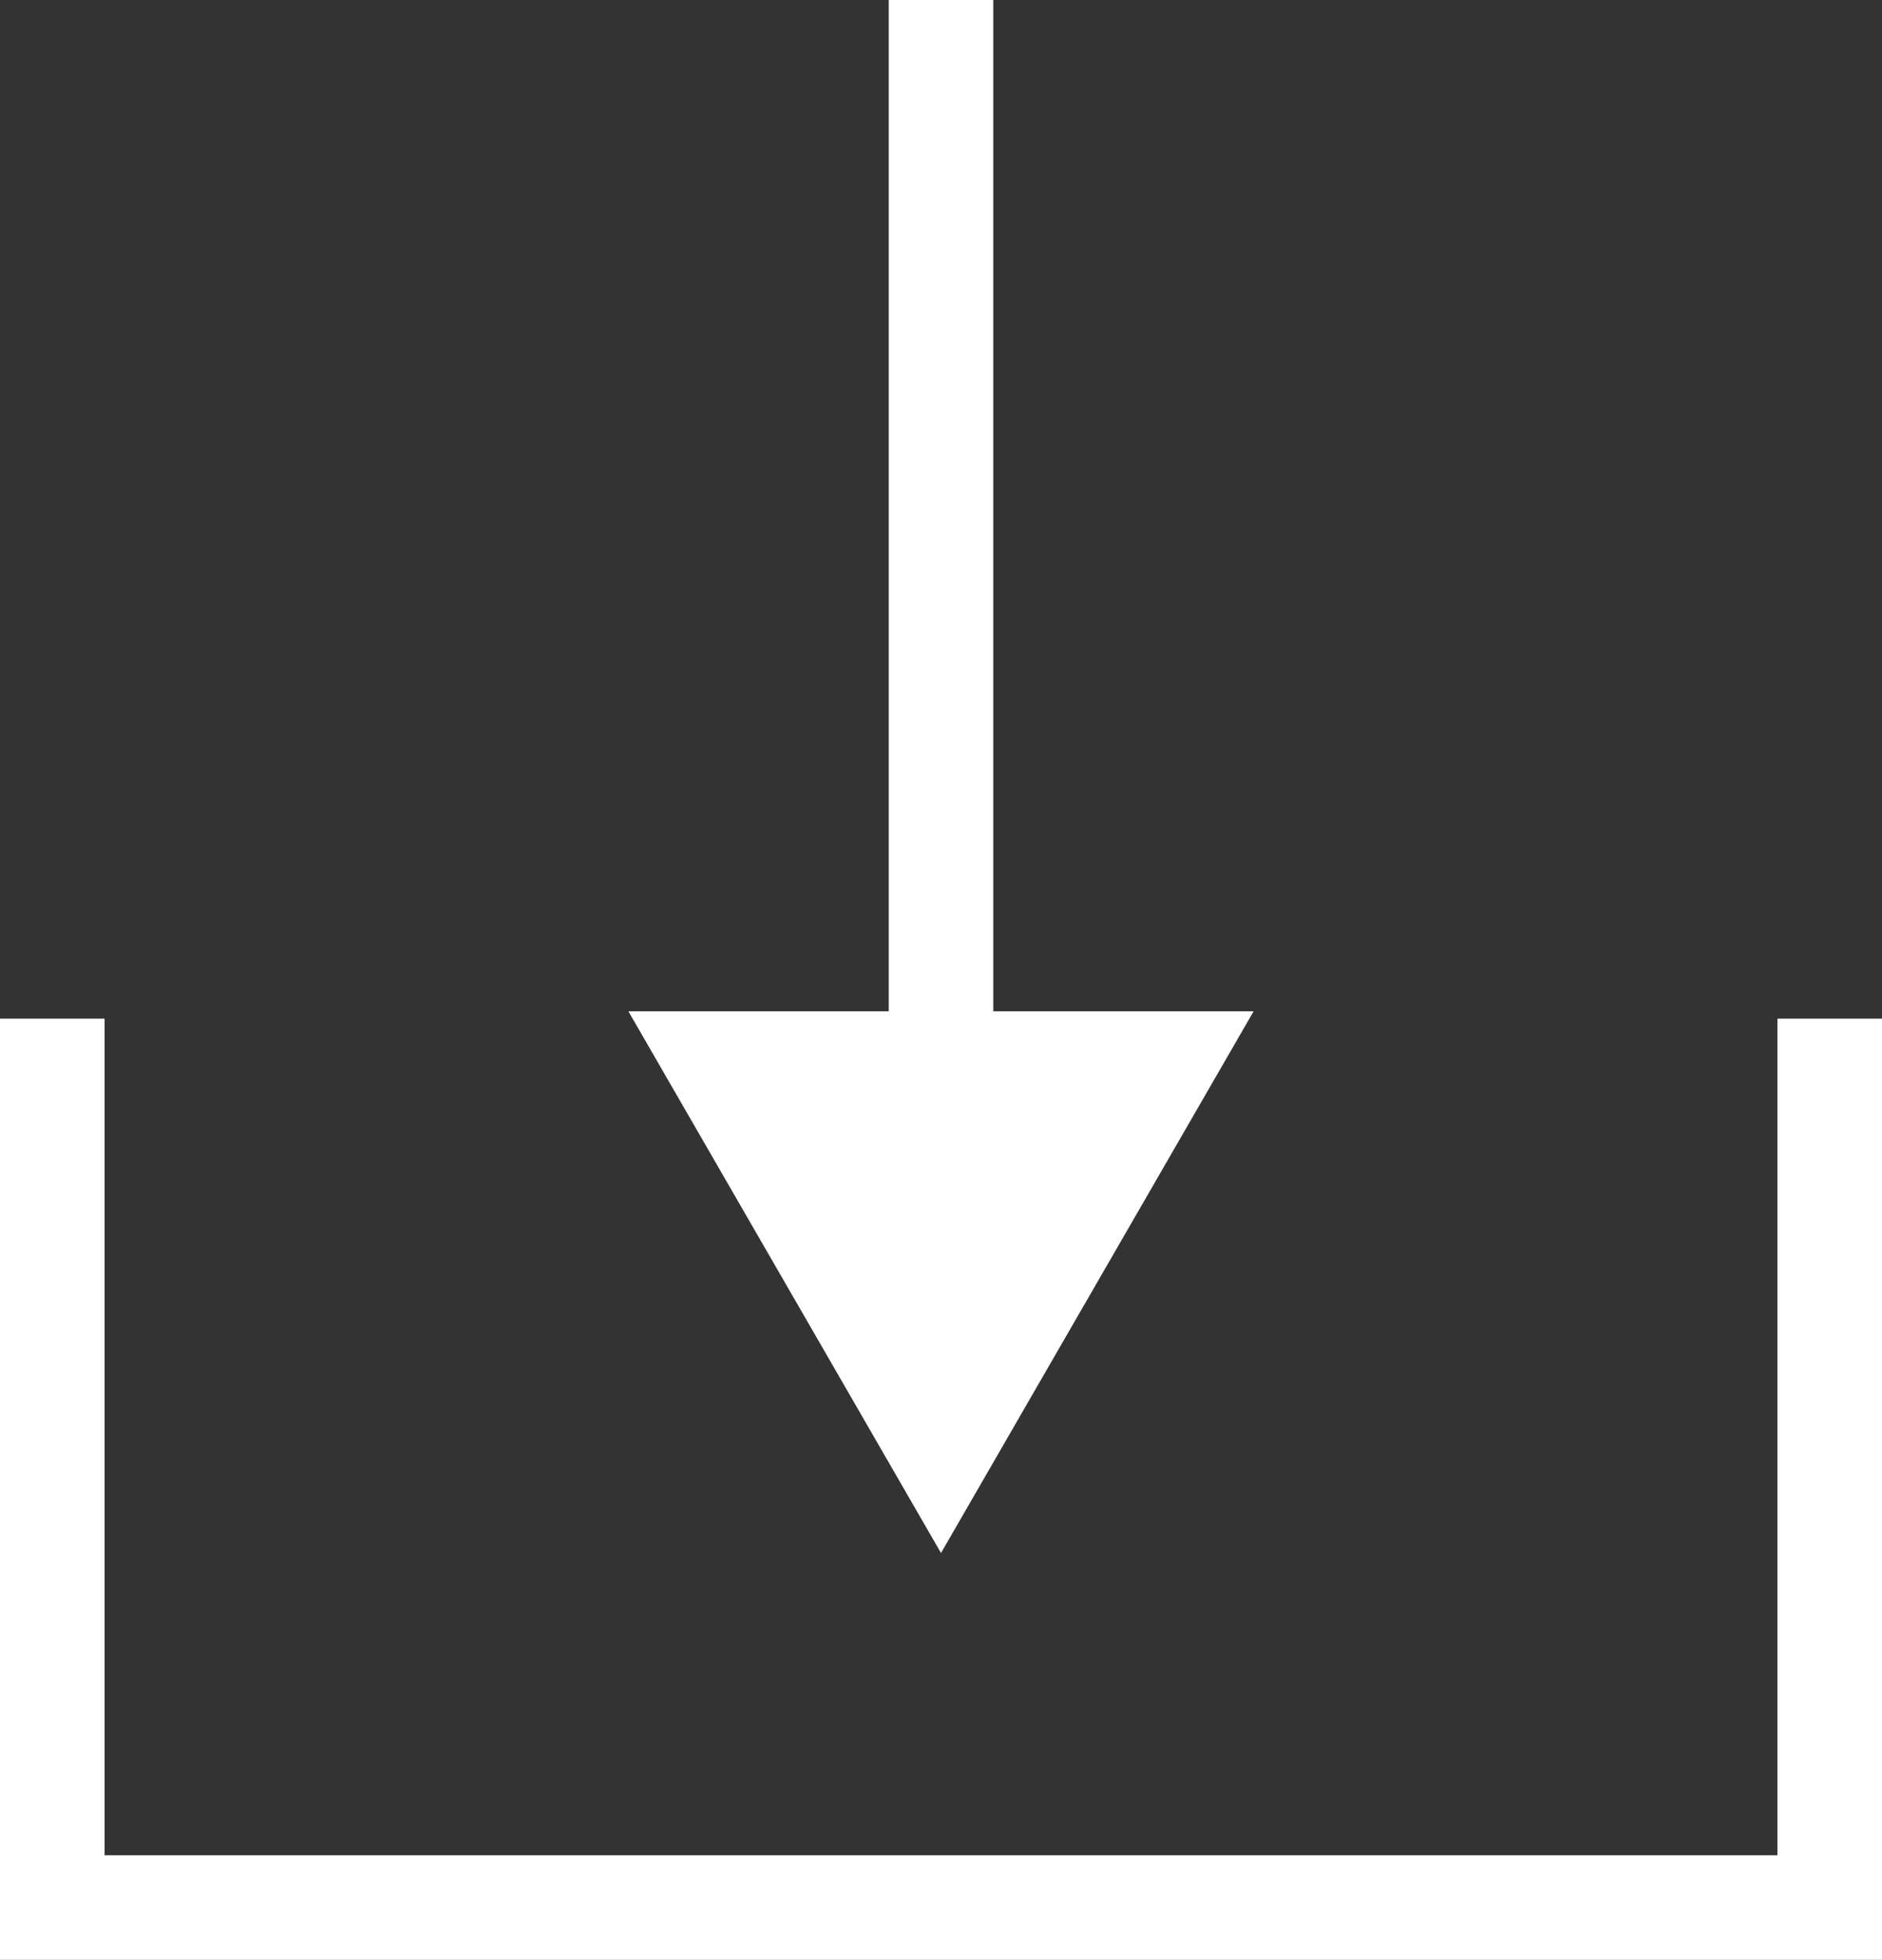 <?xml version="1.0" encoding="UTF-8"?>
<svg id="Layer_1" data-name="Layer 1" xmlns="http://www.w3.org/2000/svg" viewBox="0 0 18 18.74">
  <rect x="0" y="0" width="18" height="18.74" fill="#333333" stroke="none"/>
  <defs>
    <style>
      .cls-1 {
        fill-rule: evenodd;
      }

      .cls-1, .cls-2 {
        fill: none;
        stroke: #fff;
        stroke-miterlimit: 10;
      }

      .cls-3 {
        fill: #fff;
      }
    </style>
  </defs>
  <polyline class="cls-1" points="17.5 9.74 17.5 18.24 .5 18.24 .5 9.74"/>
  <g>
    <line class="cls-2" x1="9" x2="9" y2="10.54"/>
    <polygon class="cls-3" points="6.01 9.67 9 14.85 11.99 9.67 6.01 9.67"/>
  </g>
</svg>